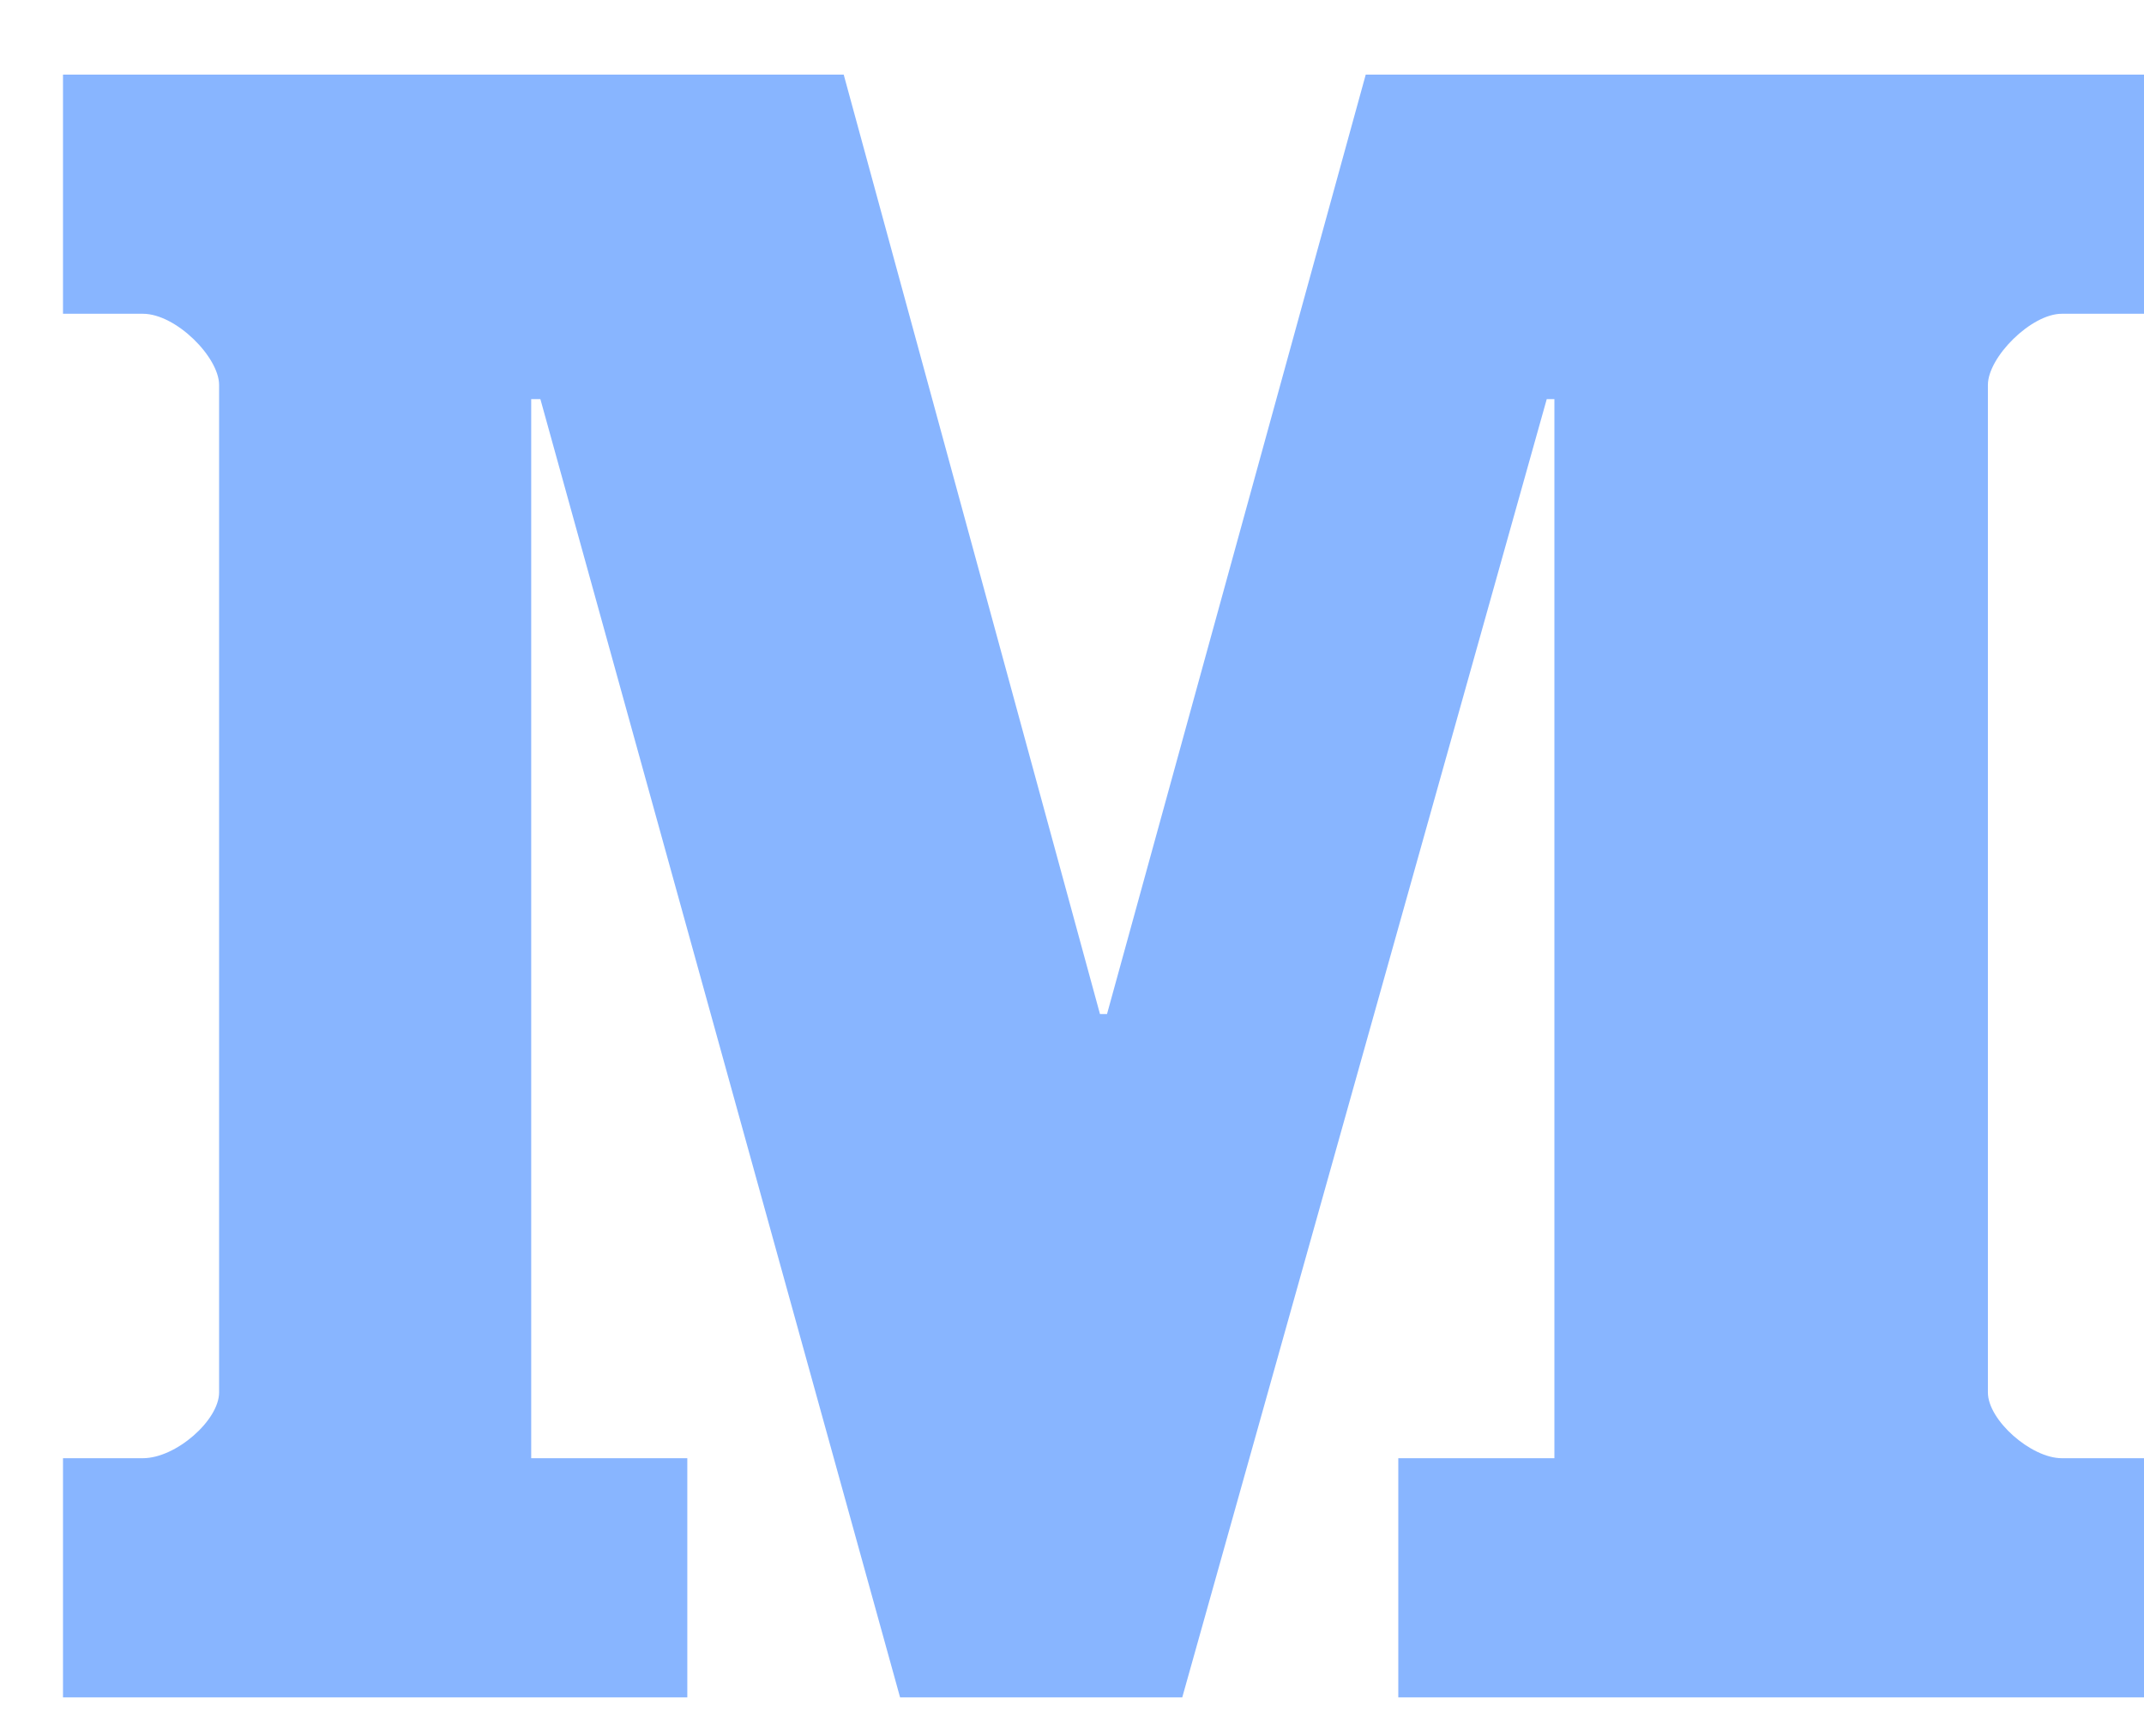 <svg width="21" height="17" viewBox="0 0 21 17" fill="none" xmlns="http://www.w3.org/2000/svg">
<path d="M21 3.073H20.194C19.895 3.073 19.471 3.498 19.471 3.77V13.637C19.471 13.909 19.895 14.281 20.194 14.281H21V16.623H13.696V14.281H15.225V3.909H15.15L11.58 16.623H8.816L5.293 3.909H5.203V14.281H6.732V16.623H0.617V14.281H1.4C1.723 14.281 2.146 13.909 2.146 13.637V3.77C2.146 3.498 1.723 3.073 1.4 3.073H0.617V0.731H8.264L10.774 9.931H10.843L13.377 0.731H21V3.073Z" fill="#88B5FF"/>
</svg>
